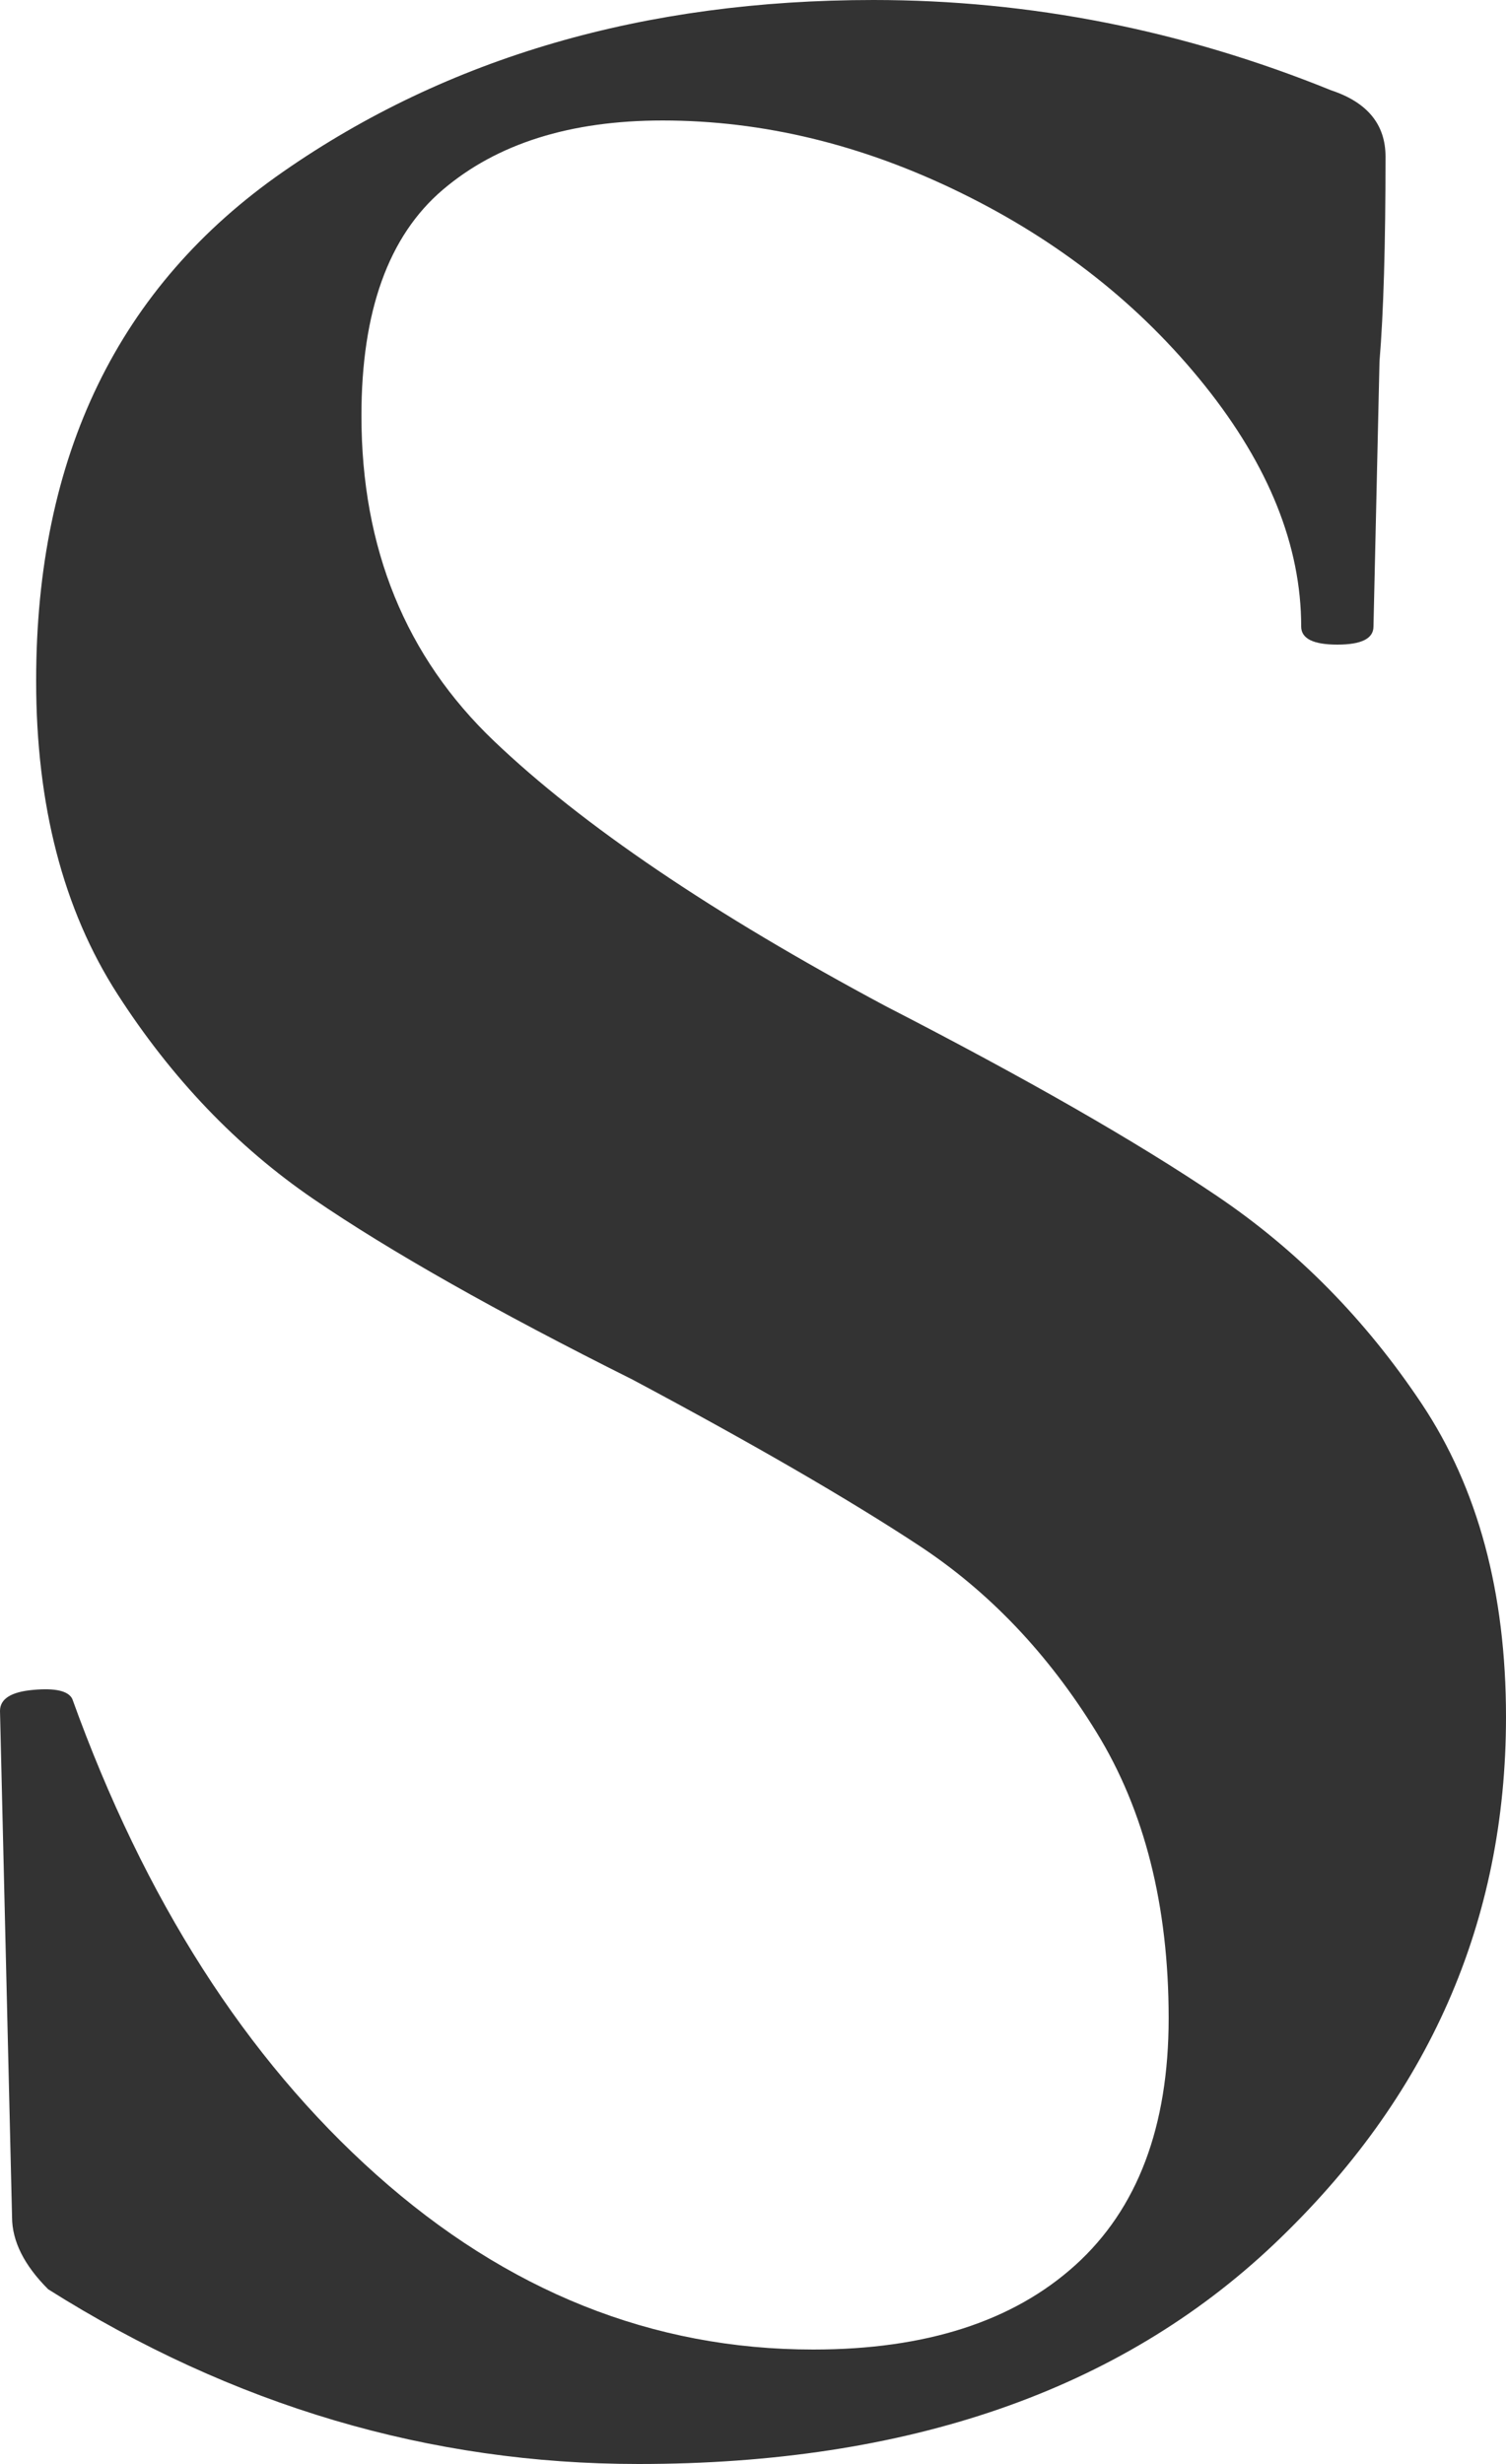 <?xml version="1.0" encoding="utf-8"?>
<svg xmlns="http://www.w3.org/2000/svg" viewBox="195.772 37.825 18.75 30.675" width="18.75px" height="30.675px">
  <path d="M 200.272 43 Q 200.272 45.475 201.922 47.05 Q 203.572 48.625 206.797 50.35 Q 209.422 51.7 210.922 52.713 Q 212.422 53.725 213.472 55.3 Q 214.522 56.875 214.522 59.2 Q 214.522 63.025 211.634 65.763 Q 208.747 68.5 203.722 68.5 Q 199.822 68.5 196.372 66.325 Q 195.922 65.875 195.922 65.425 L 195.772 59.125 Q 195.772 58.9 196.184 58.863 Q 196.597 58.825 196.672 58.975 Q 198.022 62.725 200.459 64.9 Q 202.897 67.075 205.897 67.075 Q 207.997 67.075 209.159 66.025 Q 210.322 64.975 210.322 62.95 Q 210.322 60.85 209.422 59.388 Q 208.522 57.925 207.209 57.063 Q 205.897 56.2 203.647 55 Q 201.097 53.725 199.672 52.75 Q 198.247 51.775 197.234 50.2 Q 196.222 48.625 196.222 46.3 Q 196.222 42.1 199.297 39.963 Q 202.372 37.825 206.647 37.825 Q 209.572 37.825 212.347 38.95 Q 213.022 39.175 213.022 39.775 Q 213.022 41.425 212.947 42.325 L 212.872 45.625 Q 212.872 45.85 212.422 45.85 Q 211.972 45.85 211.972 45.625 Q 211.972 44.125 210.772 42.625 Q 209.572 41.125 207.734 40.225 Q 205.897 39.325 204.022 39.325 Q 202.297 39.325 201.284 40.188 Q 200.272 41.05 200.272 43 Z" style="fill: rgb(51, 51, 51); text-wrap-mode: nowrap;" transform="matrix(1, 0, 0, 1, 0, 0)"/>
</svg>